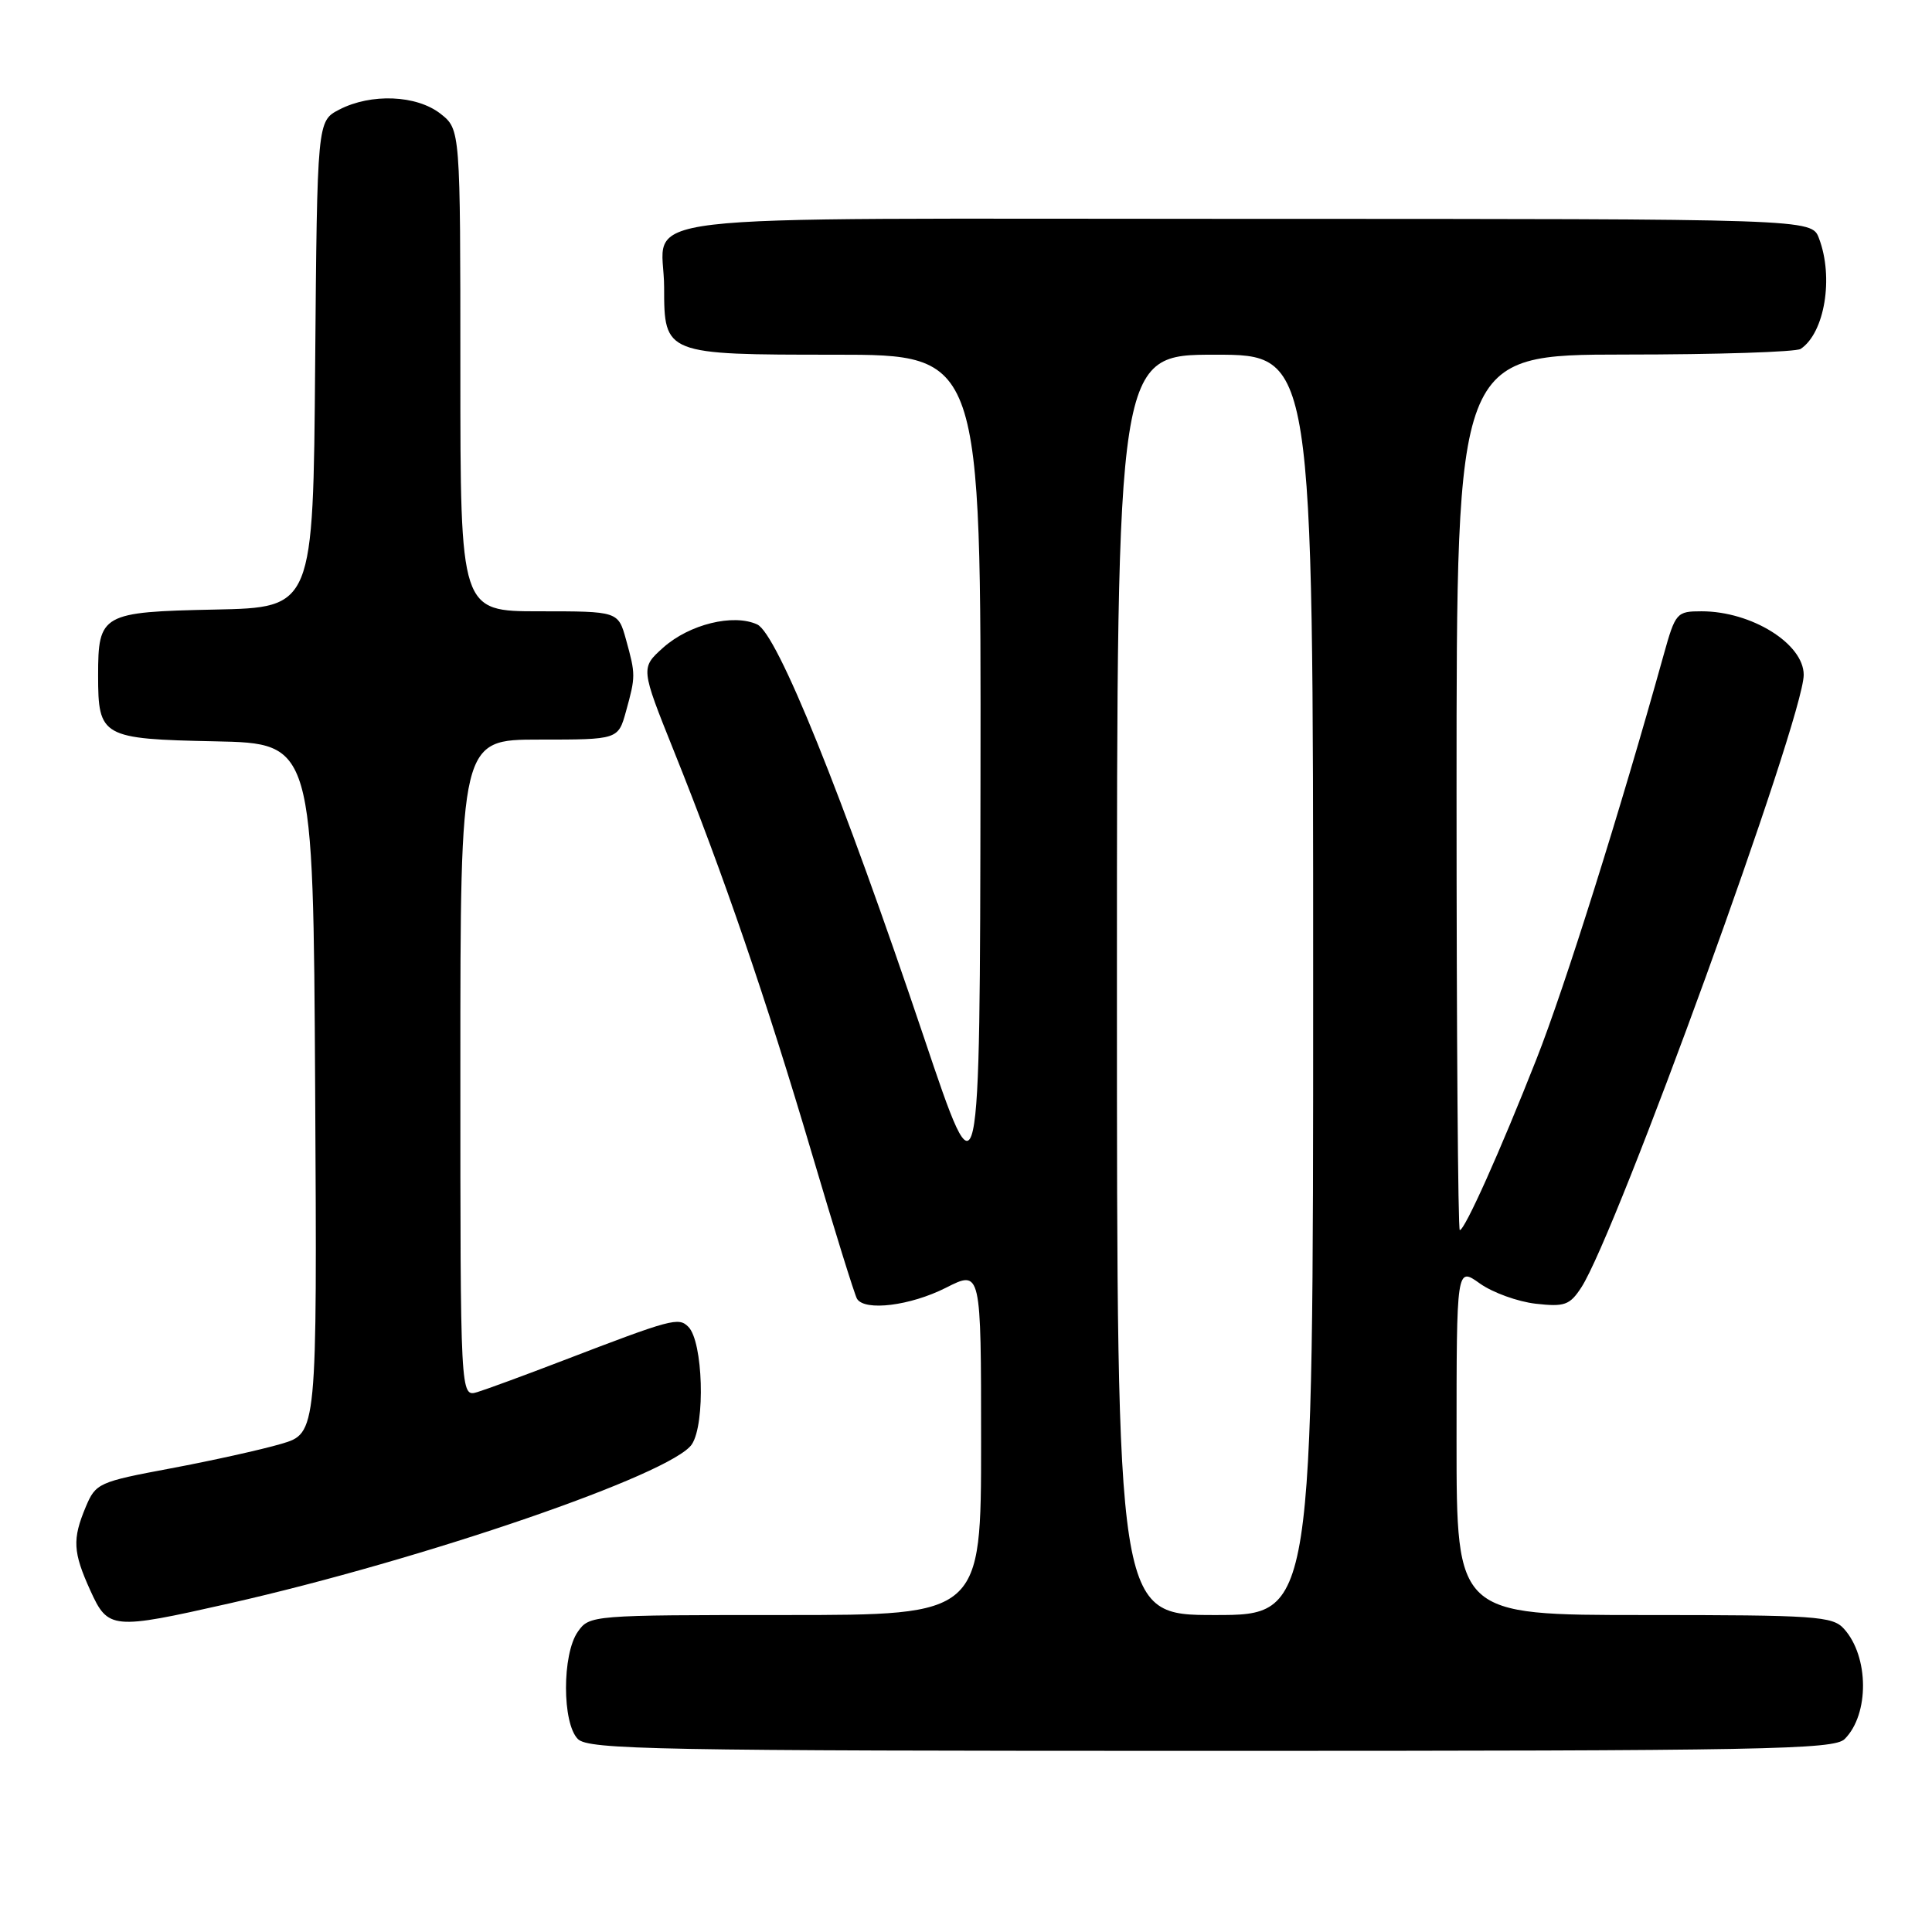 <?xml version="1.0" encoding="UTF-8" standalone="no"?>
<!DOCTYPE svg PUBLIC "-//W3C//DTD SVG 1.1//EN" "http://www.w3.org/Graphics/SVG/1.1/DTD/svg11.dtd" >
<svg xmlns="http://www.w3.org/2000/svg" xmlns:xlink="http://www.w3.org/1999/xlink" version="1.1" viewBox="0 0 256 256">
 <g >
 <path fill="currentColor"
d=" M 244.43 230.43 C 247.71 227.15 247.66 219.49 244.33 215.82 C 242.83 214.15 240.58 214.00 217.85 214.00 C 193.00 214.00 193.00 214.00 193.00 190.93 C 193.00 167.86 193.00 167.86 196.09 170.07 C 197.79 171.28 201.12 172.48 203.49 172.75 C 207.30 173.18 208.00 172.94 209.52 170.61 C 214.17 163.52 239.00 95.13 239.00 89.42 C 239.00 85.30 232.09 81.00 225.46 81.00 C 222.17 81.00 222.00 81.19 220.45 86.75 C 214.65 107.58 207.34 130.84 203.58 140.36 C 198.76 152.59 194.09 163.00 193.43 163.00 C 193.19 163.00 193.00 136.90 193.00 105.00 C 193.00 47.00 193.00 47.00 215.25 46.98 C 227.49 46.98 238.00 46.64 238.60 46.23 C 241.78 44.11 243.00 36.75 241.02 31.57 C 240.05 29.00 240.05 29.00 165.06 29.00 C 79.66 29.00 88.00 28.01 88.00 38.11 C 88.00 46.96 88.11 47.00 110.65 47.00 C 130.00 47.00 130.00 47.00 129.92 103.25 C 129.84 159.50 129.84 159.50 122.44 137.50 C 111.57 105.20 102.99 83.96 100.33 82.74 C 97.15 81.29 91.35 82.72 87.89 85.80 C 84.88 88.50 84.88 88.50 89.29 99.50 C 95.88 115.90 101.52 132.37 107.58 152.85 C 110.56 162.94 113.25 171.60 113.56 172.10 C 114.59 173.77 120.62 173.02 125.33 170.64 C 130.00 168.27 130.00 168.27 130.00 191.14 C 130.00 214.00 130.00 214.00 104.06 214.00 C 78.38 214.00 78.10 214.02 76.56 216.22 C 74.47 219.21 74.48 228.33 76.57 230.43 C 77.97 231.83 86.96 232.00 160.50 232.00 C 234.00 232.00 243.03 231.83 244.43 230.43 Z  M 30.30 212.48 C 56.18 206.63 89.09 195.32 91.68 191.37 C 93.48 188.62 93.16 177.76 91.21 175.81 C 89.91 174.51 89.07 174.73 74.50 180.32 C 69.55 182.22 64.49 184.08 63.25 184.46 C 61.00 185.13 61.00 185.13 61.00 141.57 C 61.00 98.00 61.00 98.00 71.45 98.00 C 81.91 98.00 81.91 98.00 82.95 94.25 C 84.23 89.62 84.23 89.38 82.95 84.75 C 81.91 81.00 81.91 81.00 71.45 81.00 C 61.00 81.00 61.00 81.00 61.00 49.07 C 61.00 17.15 61.00 17.15 58.37 15.07 C 55.20 12.59 49.18 12.34 44.96 14.52 C 42.03 16.04 42.03 16.04 41.76 48.27 C 41.50 80.50 41.50 80.50 28.50 80.77 C 13.48 81.08 13.00 81.35 13.00 89.50 C 13.00 97.65 13.48 97.92 28.50 98.23 C 41.50 98.50 41.50 98.50 41.76 144.21 C 42.02 189.92 42.02 189.92 37.26 191.32 C 34.64 192.09 28.05 193.55 22.61 194.57 C 13.06 196.36 12.68 196.53 11.36 199.68 C 9.57 203.96 9.66 205.66 11.97 210.75 C 14.32 215.92 14.84 215.97 30.30 212.48 Z  M 148.00 130.50 C 148.00 47.00 148.00 47.00 161.00 47.00 C 174.00 47.00 174.00 47.00 174.00 130.50 C 174.00 214.00 174.00 214.00 161.00 214.00 C 148.00 214.00 148.00 214.00 148.00 130.50 Z "/>
</g>
</svg>